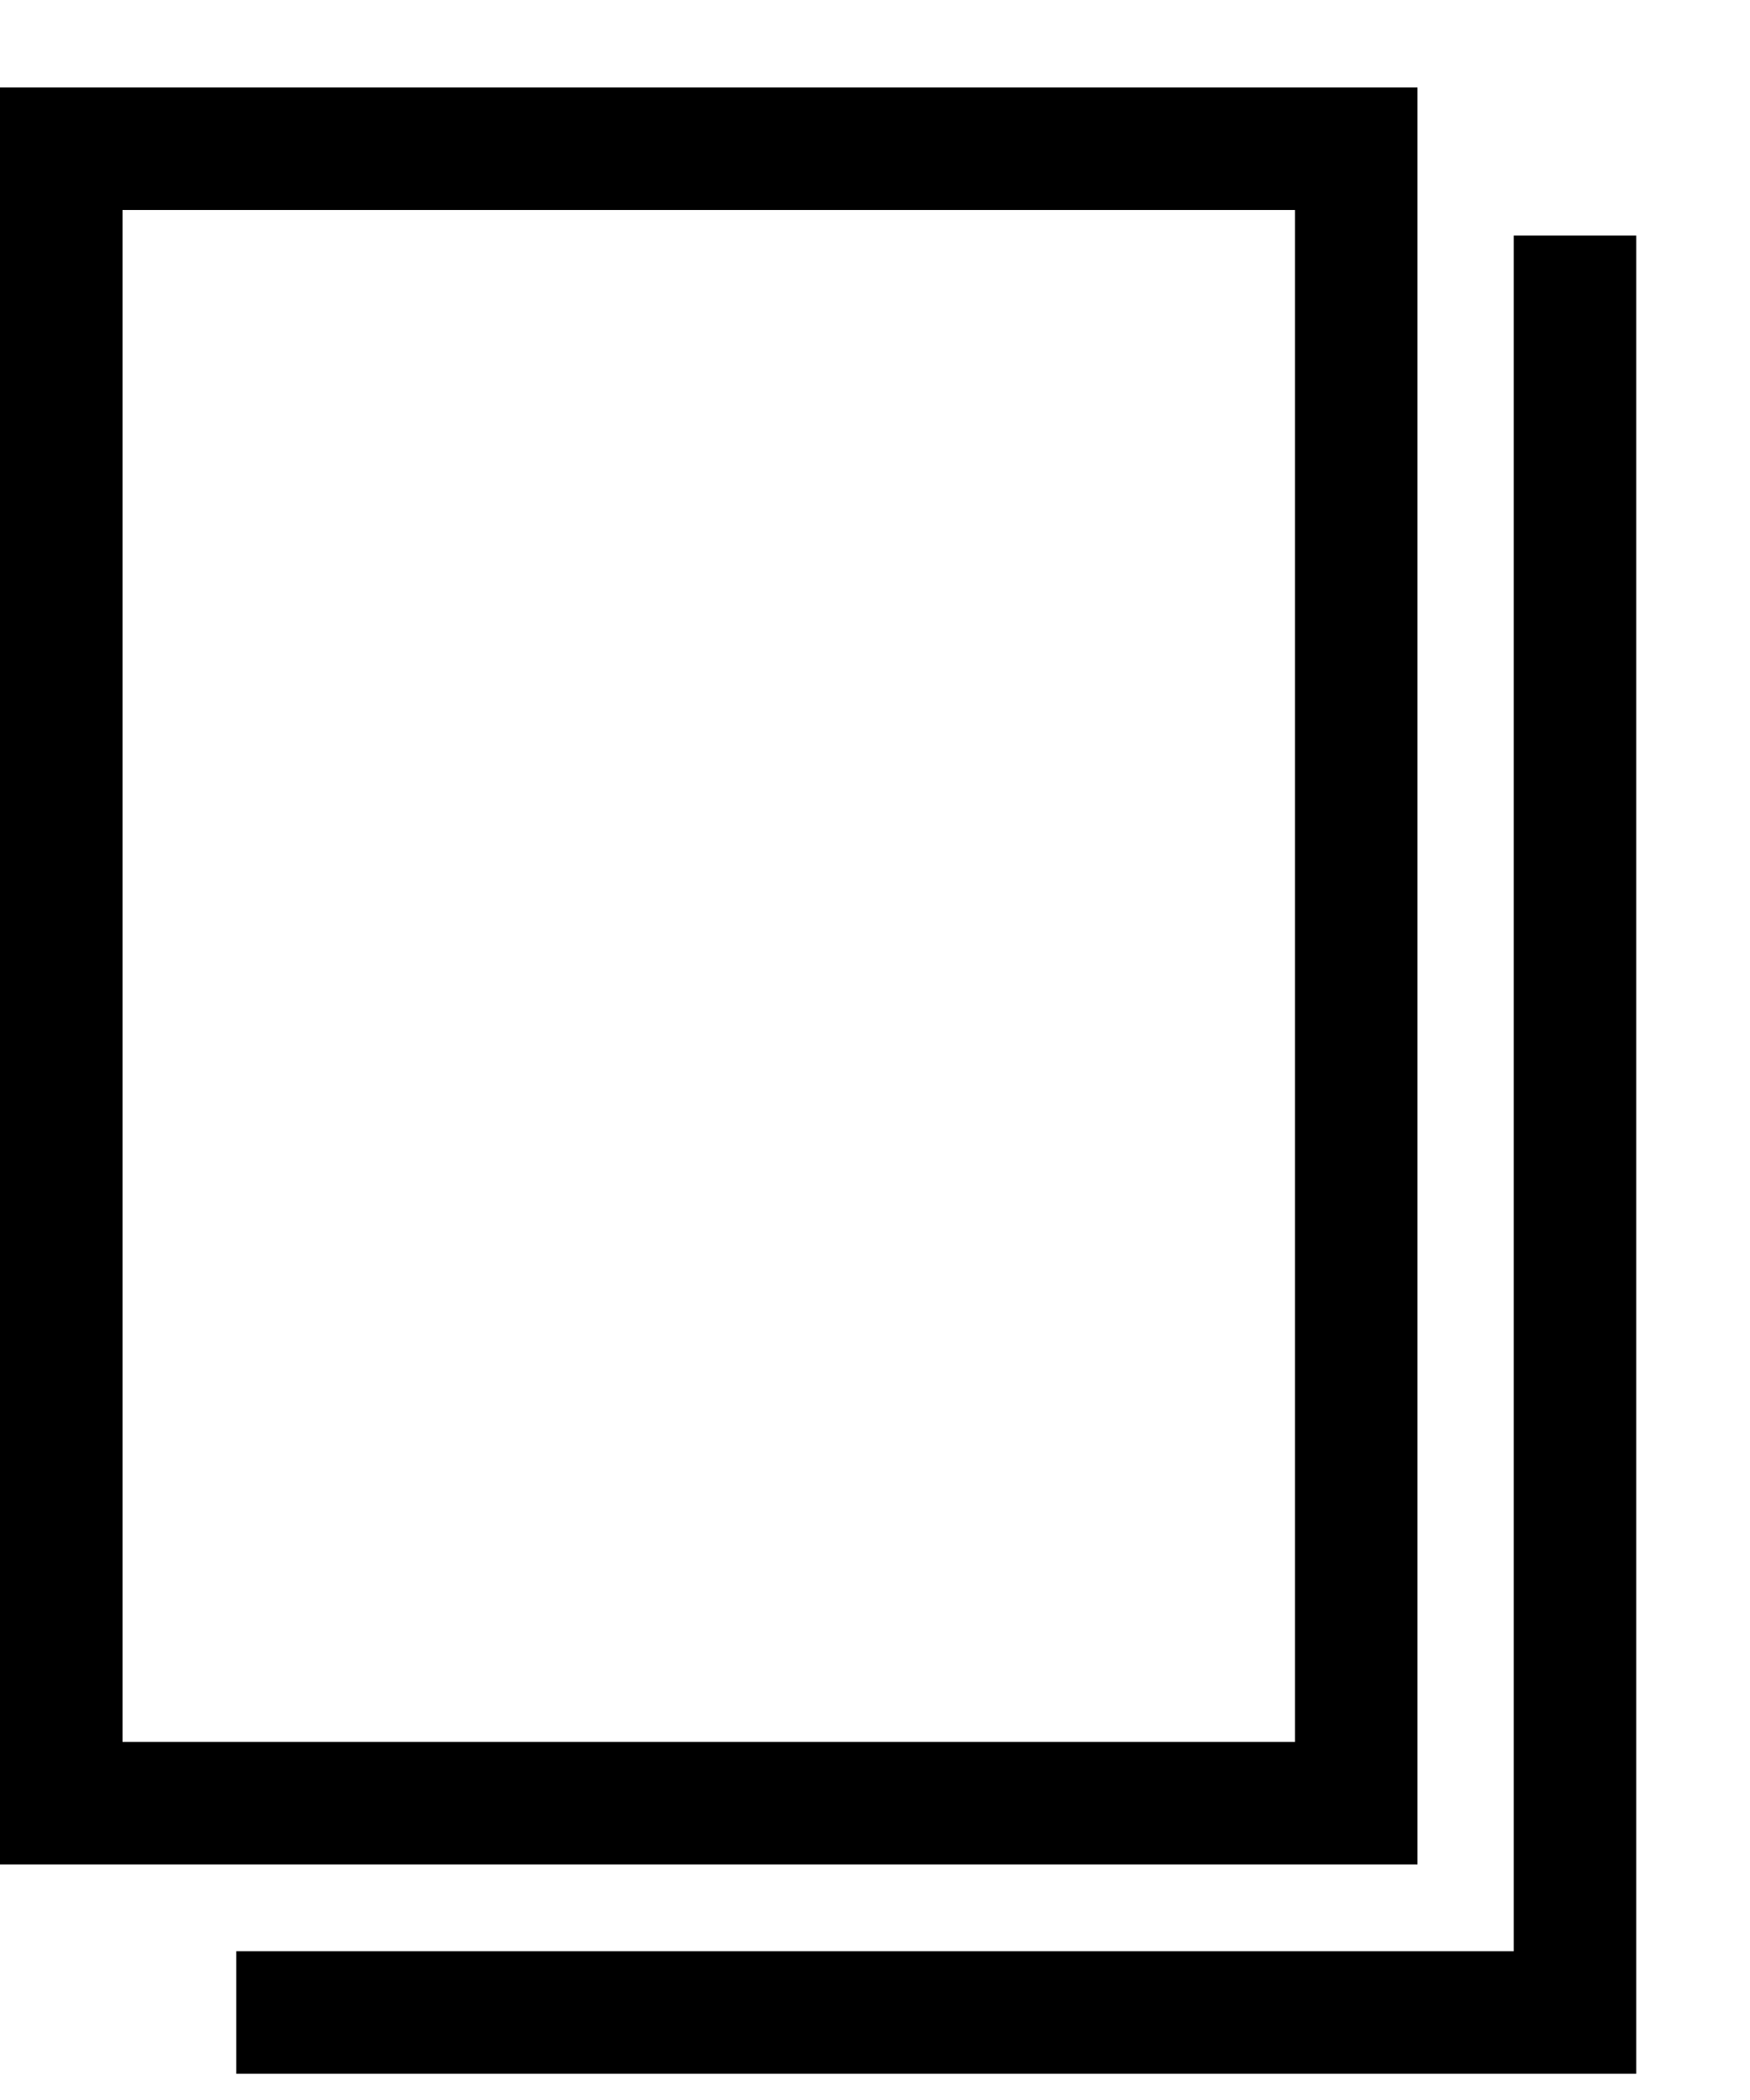 <svg width="10" height="12" viewBox="0 0 10 12" fill="none" xmlns="http://www.w3.org/2000/svg">
<path d="M9 1.346V11.5H1.35" stroke="black" stroke-width="0.7"/>
<rect x="0.35" y="0.85" width="7.4" height="9.454" stroke="black" stroke-width="0.7"/>
</svg>
